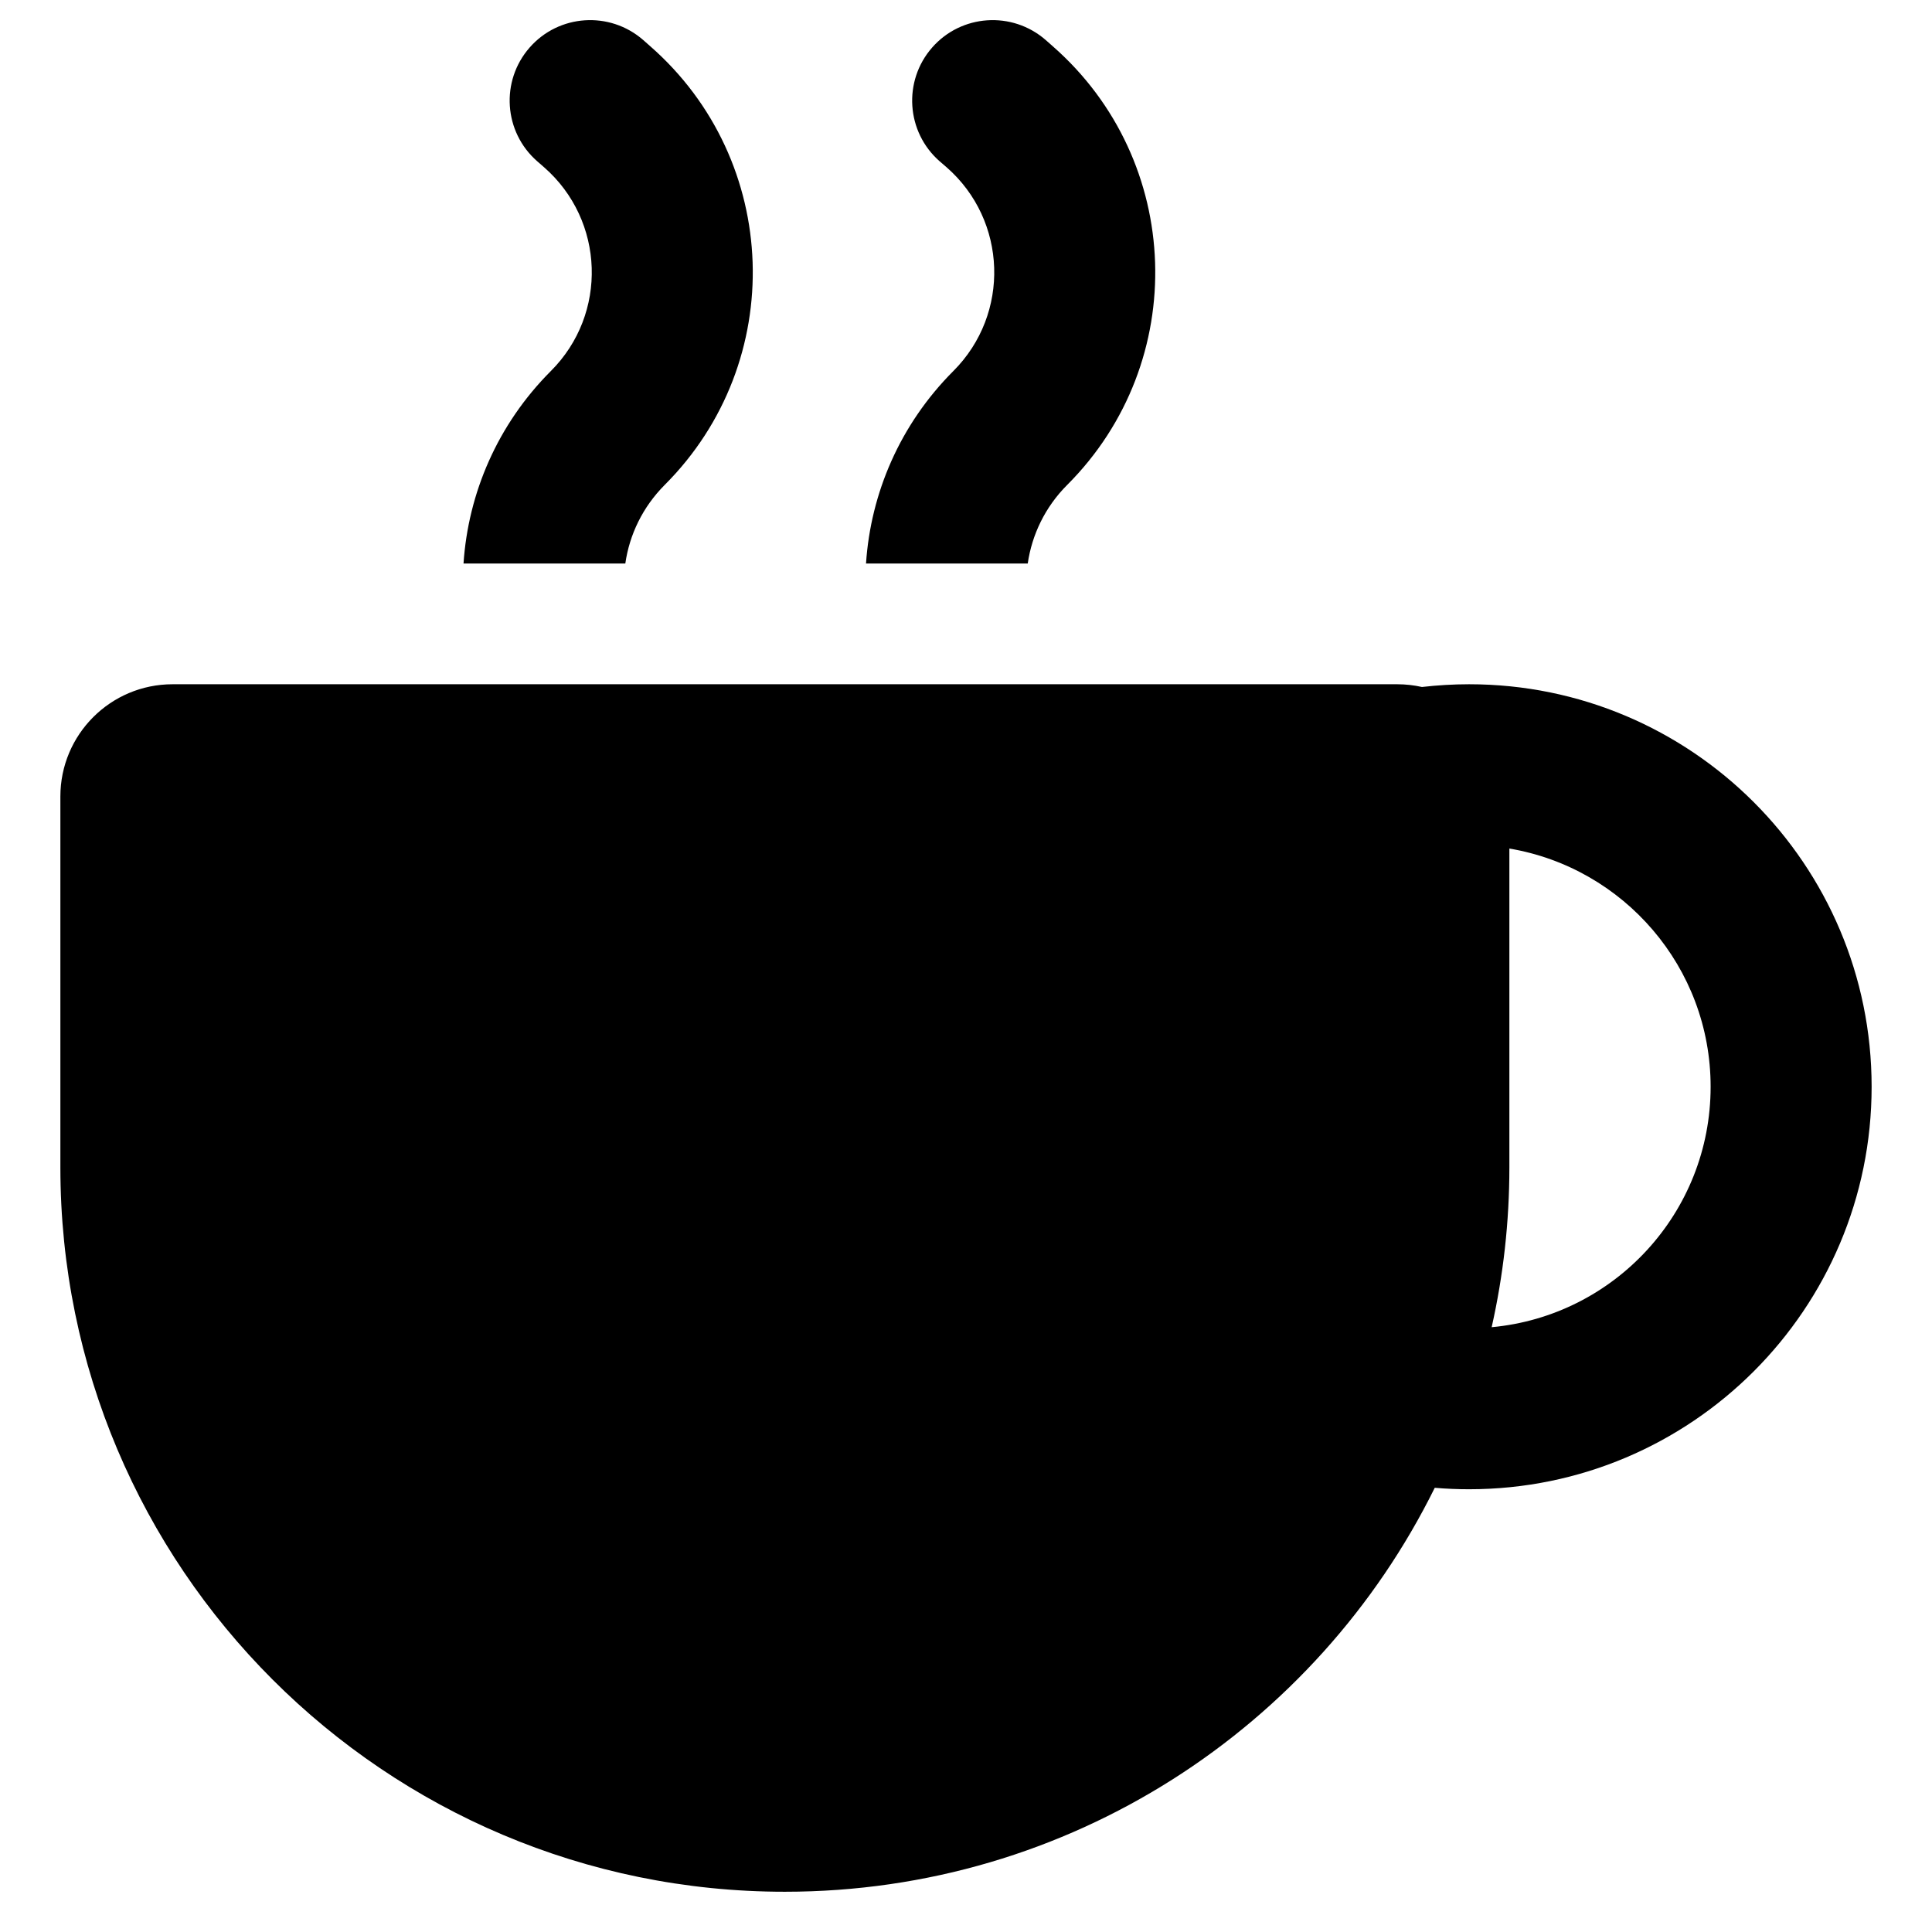 <svg width="24" height="24" viewBox="0 0 24 24" fill="none" xmlns="http://www.w3.org/2000/svg">
<path d="M8.257 6.024C9.785 4.496 9.702 1.995 8.076 0.573L7.99 0.497C7.574 0.134 6.942 0.176 6.579 0.591C6.215 1.007 6.257 1.639 6.673 2.003L6.759 2.078C7.514 2.739 7.553 3.9 6.843 4.609C6.178 5.275 5.816 6.129 5.758 7H7.768C7.819 6.643 7.983 6.299 8.257 6.024Z" fill="black"/>
<path d="M13.257 6.024C12.982 6.299 12.819 6.643 12.767 7H10.758C10.816 6.129 11.178 5.275 11.843 4.609C12.552 3.9 12.514 2.739 11.759 2.078L11.672 2.003C11.257 1.639 11.215 1.007 11.579 0.591C11.942 0.176 12.574 0.134 12.99 0.497L13.076 0.573C14.701 1.995 14.785 4.496 13.257 6.024Z" fill="black"/>
<path fill-rule="evenodd" clip-rule="evenodd" d="M2.144 8.5C1.374 8.5 0.75 9.124 0.75 9.894V14.5C0.75 19.471 4.779 23.5 9.75 23.5C13.291 23.5 16.354 21.455 17.823 18.482C17.964 18.494 18.106 18.5 18.25 18.5C21.012 18.5 23.25 16.261 23.25 13.5C23.25 10.739 21.012 8.5 18.25 8.5C18.052 8.5 17.856 8.512 17.664 8.534C17.565 8.512 17.462 8.5 17.356 8.5H2.144ZM21.25 13.5C21.25 15.062 20.056 16.346 18.53 16.487C18.674 15.848 18.75 15.183 18.75 14.5V10.541C20.169 10.78 21.25 12.014 21.25 13.5Z" fill="black"/>
</svg>
